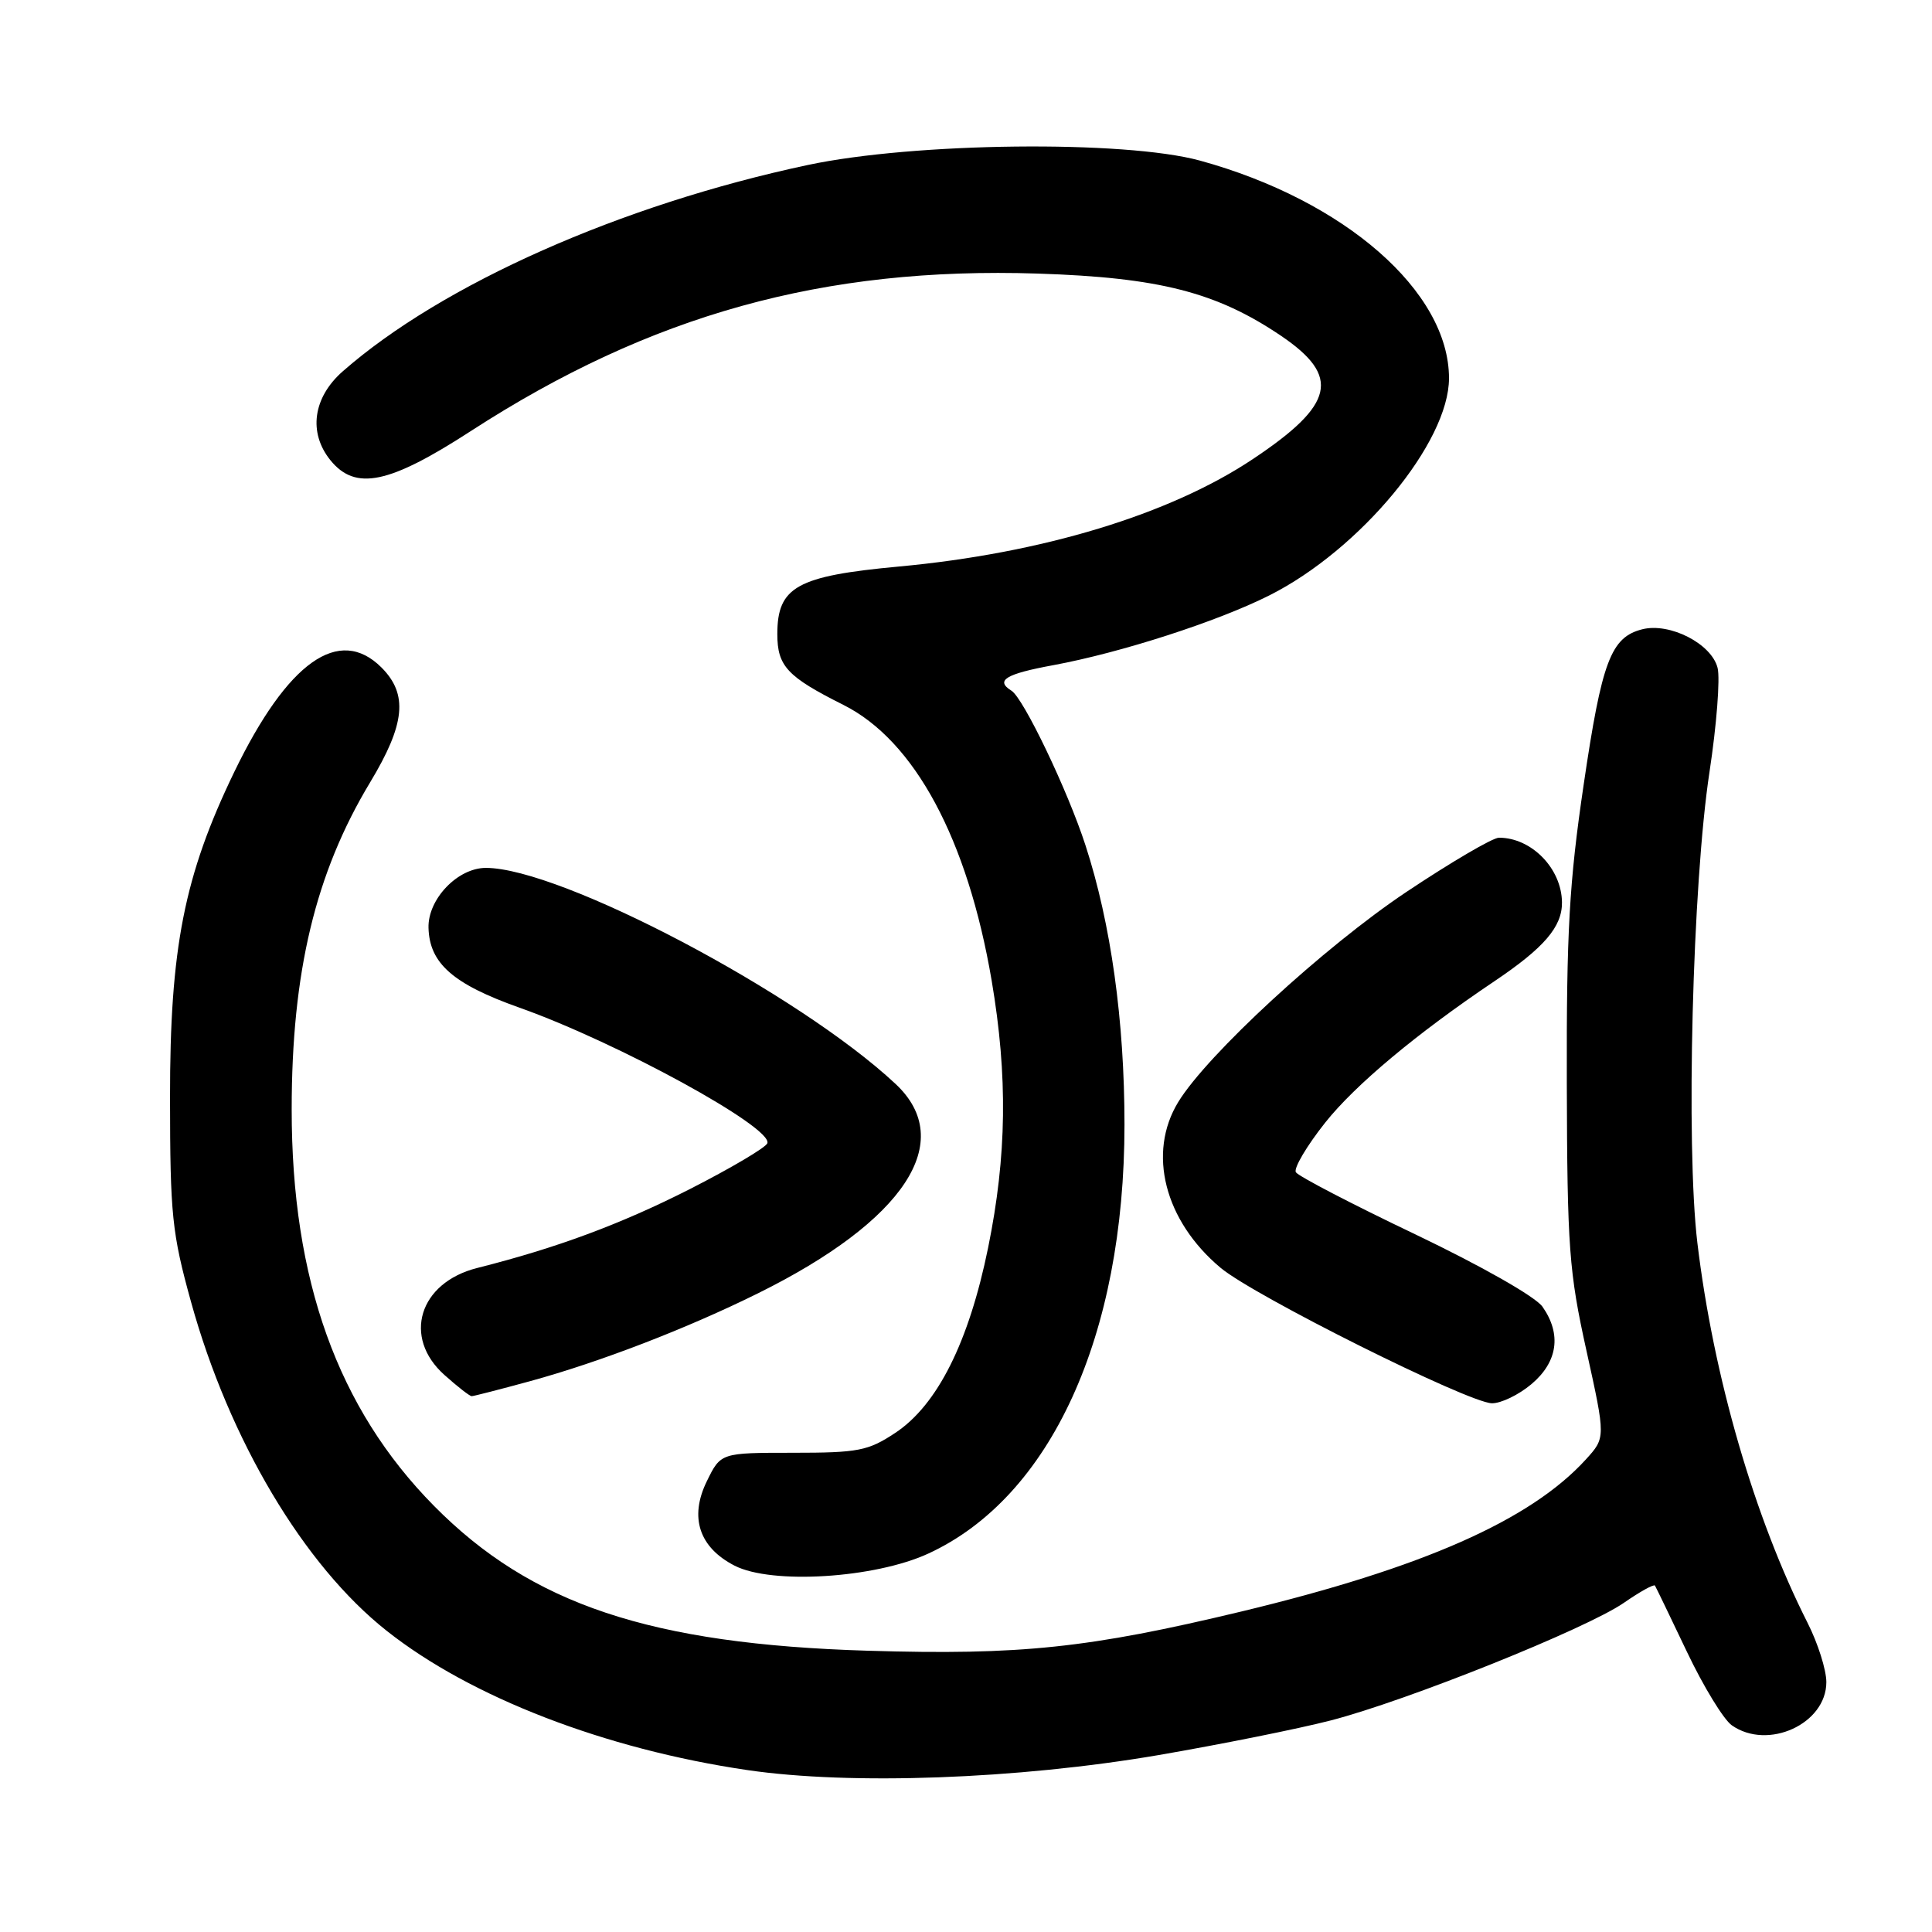 <?xml version="1.0" encoding="UTF-8" standalone="no"?>
<!DOCTYPE svg PUBLIC "-//W3C//DTD SVG 1.1//EN" "http://www.w3.org/Graphics/SVG/1.1/DTD/svg11.dtd" >
<svg xmlns="http://www.w3.org/2000/svg" xmlns:xlink="http://www.w3.org/1999/xlink" version="1.1" viewBox="0 0 256 256">
 <g >
 <path fill="currentColor"
d=" M 153.50 232.56 C 161.75 231.14 172.02 229.08 176.32 227.97 C 186.43 225.36 210.23 215.81 215.19 212.37 C 217.31 210.90 219.15 209.88 219.29 210.10 C 219.43 210.32 221.33 214.26 223.52 218.86 C 225.71 223.47 228.39 227.85 229.47 228.61 C 234.25 231.97 242.00 228.43 242.00 222.89 C 242.00 221.27 240.88 217.73 239.51 215.03 C 232.47 201.12 227.04 182.41 224.91 164.68 C 223.37 151.79 224.26 117.07 226.52 102.27 C 227.46 96.10 227.94 89.90 227.59 88.50 C 226.79 85.30 221.27 82.47 217.62 83.38 C 213.45 84.43 212.25 87.60 209.84 104.00 C 207.93 116.93 207.56 123.48 207.61 143.50 C 207.67 165.39 207.90 168.51 210.22 179.00 C 212.76 190.50 212.76 190.50 210.13 193.39 C 202.78 201.45 188.49 207.76 164.50 213.53 C 144.29 218.38 135.23 219.34 115.00 218.73 C 86.19 217.86 70.39 212.59 57.49 199.52 C 44.75 186.61 38.64 169.60 38.65 147.00 C 38.65 128.79 41.80 115.69 49.04 103.67 C 53.70 95.94 54.09 92.00 50.55 88.45 C 44.94 82.85 38.11 87.69 31.05 102.27 C 24.40 116.03 22.51 125.61 22.53 145.50 C 22.54 160.97 22.79 163.40 25.31 172.50 C 30.37 190.79 40.26 207.42 51.25 216.10 C 62.37 224.90 80.18 231.77 99.00 234.54 C 112.71 236.56 134.83 235.75 153.50 232.56 Z  M 123.00 205.86 C 139.23 198.39 149.00 177.01 149.00 149.00 C 149.00 135.26 147.20 122.34 143.83 112.00 C 141.48 104.75 135.61 92.49 134.02 91.52 C 131.84 90.16 133.25 89.30 139.56 88.14 C 148.54 86.48 161.33 82.35 168.20 78.89 C 180.26 72.82 192.00 58.62 192.00 50.12 C 192.00 38.63 178.17 26.54 159.00 21.28 C 149.02 18.55 121.12 18.86 107.00 21.87 C 82.29 27.13 58.57 37.66 45.41 49.21 C 41.47 52.67 40.83 57.33 43.78 60.98 C 47.10 65.07 51.55 64.15 62.43 57.09 C 86.22 41.69 109.13 35.33 137.50 36.25 C 153.60 36.77 161.20 38.72 169.75 44.50 C 177.69 49.88 176.85 53.60 166.04 60.81 C 155.03 68.17 138.07 73.32 119.09 75.07 C 105.59 76.32 103.00 77.76 103.00 84.02 C 103.00 88.27 104.31 89.67 111.75 93.40 C 121.19 98.13 128.21 111.20 131.40 129.93 C 133.55 142.61 133.41 153.15 130.93 165.33 C 128.38 177.85 124.20 186.18 118.62 189.87 C 115.02 192.25 113.73 192.50 105.07 192.50 C 95.50 192.50 95.50 192.50 93.65 196.29 C 91.32 201.06 92.64 205.05 97.34 207.46 C 102.26 209.98 115.90 209.13 123.00 205.86 Z  M 202.92 183.41 C 206.41 180.47 206.94 176.79 204.39 173.15 C 203.46 171.82 196.33 167.77 187.54 163.56 C 179.15 159.56 172.03 155.85 171.71 155.33 C 171.39 154.82 173.13 151.86 175.59 148.76 C 179.57 143.75 187.72 136.94 198.00 130.03 C 204.62 125.58 207.00 122.80 206.97 119.56 C 206.92 115.08 202.94 111.00 198.62 111.00 C 197.79 111.00 192.27 114.24 186.35 118.19 C 175.42 125.50 159.95 139.75 156.12 146.03 C 152.01 152.77 154.30 161.75 161.72 167.98 C 166.13 171.69 194.48 185.84 197.67 185.94 C 198.87 185.97 201.23 184.83 202.92 183.41 Z  M 70.25 183.01 C 79.54 180.46 90.96 176.06 100.42 171.38 C 119.90 161.74 126.81 151.23 118.66 143.62 C 105.85 131.64 74.29 115.00 64.38 115.00 C 60.64 115.00 56.67 119.15 56.78 122.95 C 56.91 127.66 60.04 130.40 68.83 133.52 C 81.78 138.11 102.37 149.37 101.68 151.48 C 101.50 152.04 96.88 154.77 91.43 157.55 C 82.23 162.22 73.79 165.35 63.25 168.01 C 55.52 169.95 53.30 177.20 58.89 182.19 C 60.62 183.74 62.24 185.00 62.50 185.00 C 62.76 185.00 66.25 184.10 70.25 183.01 Z "/>
</g>
</svg>